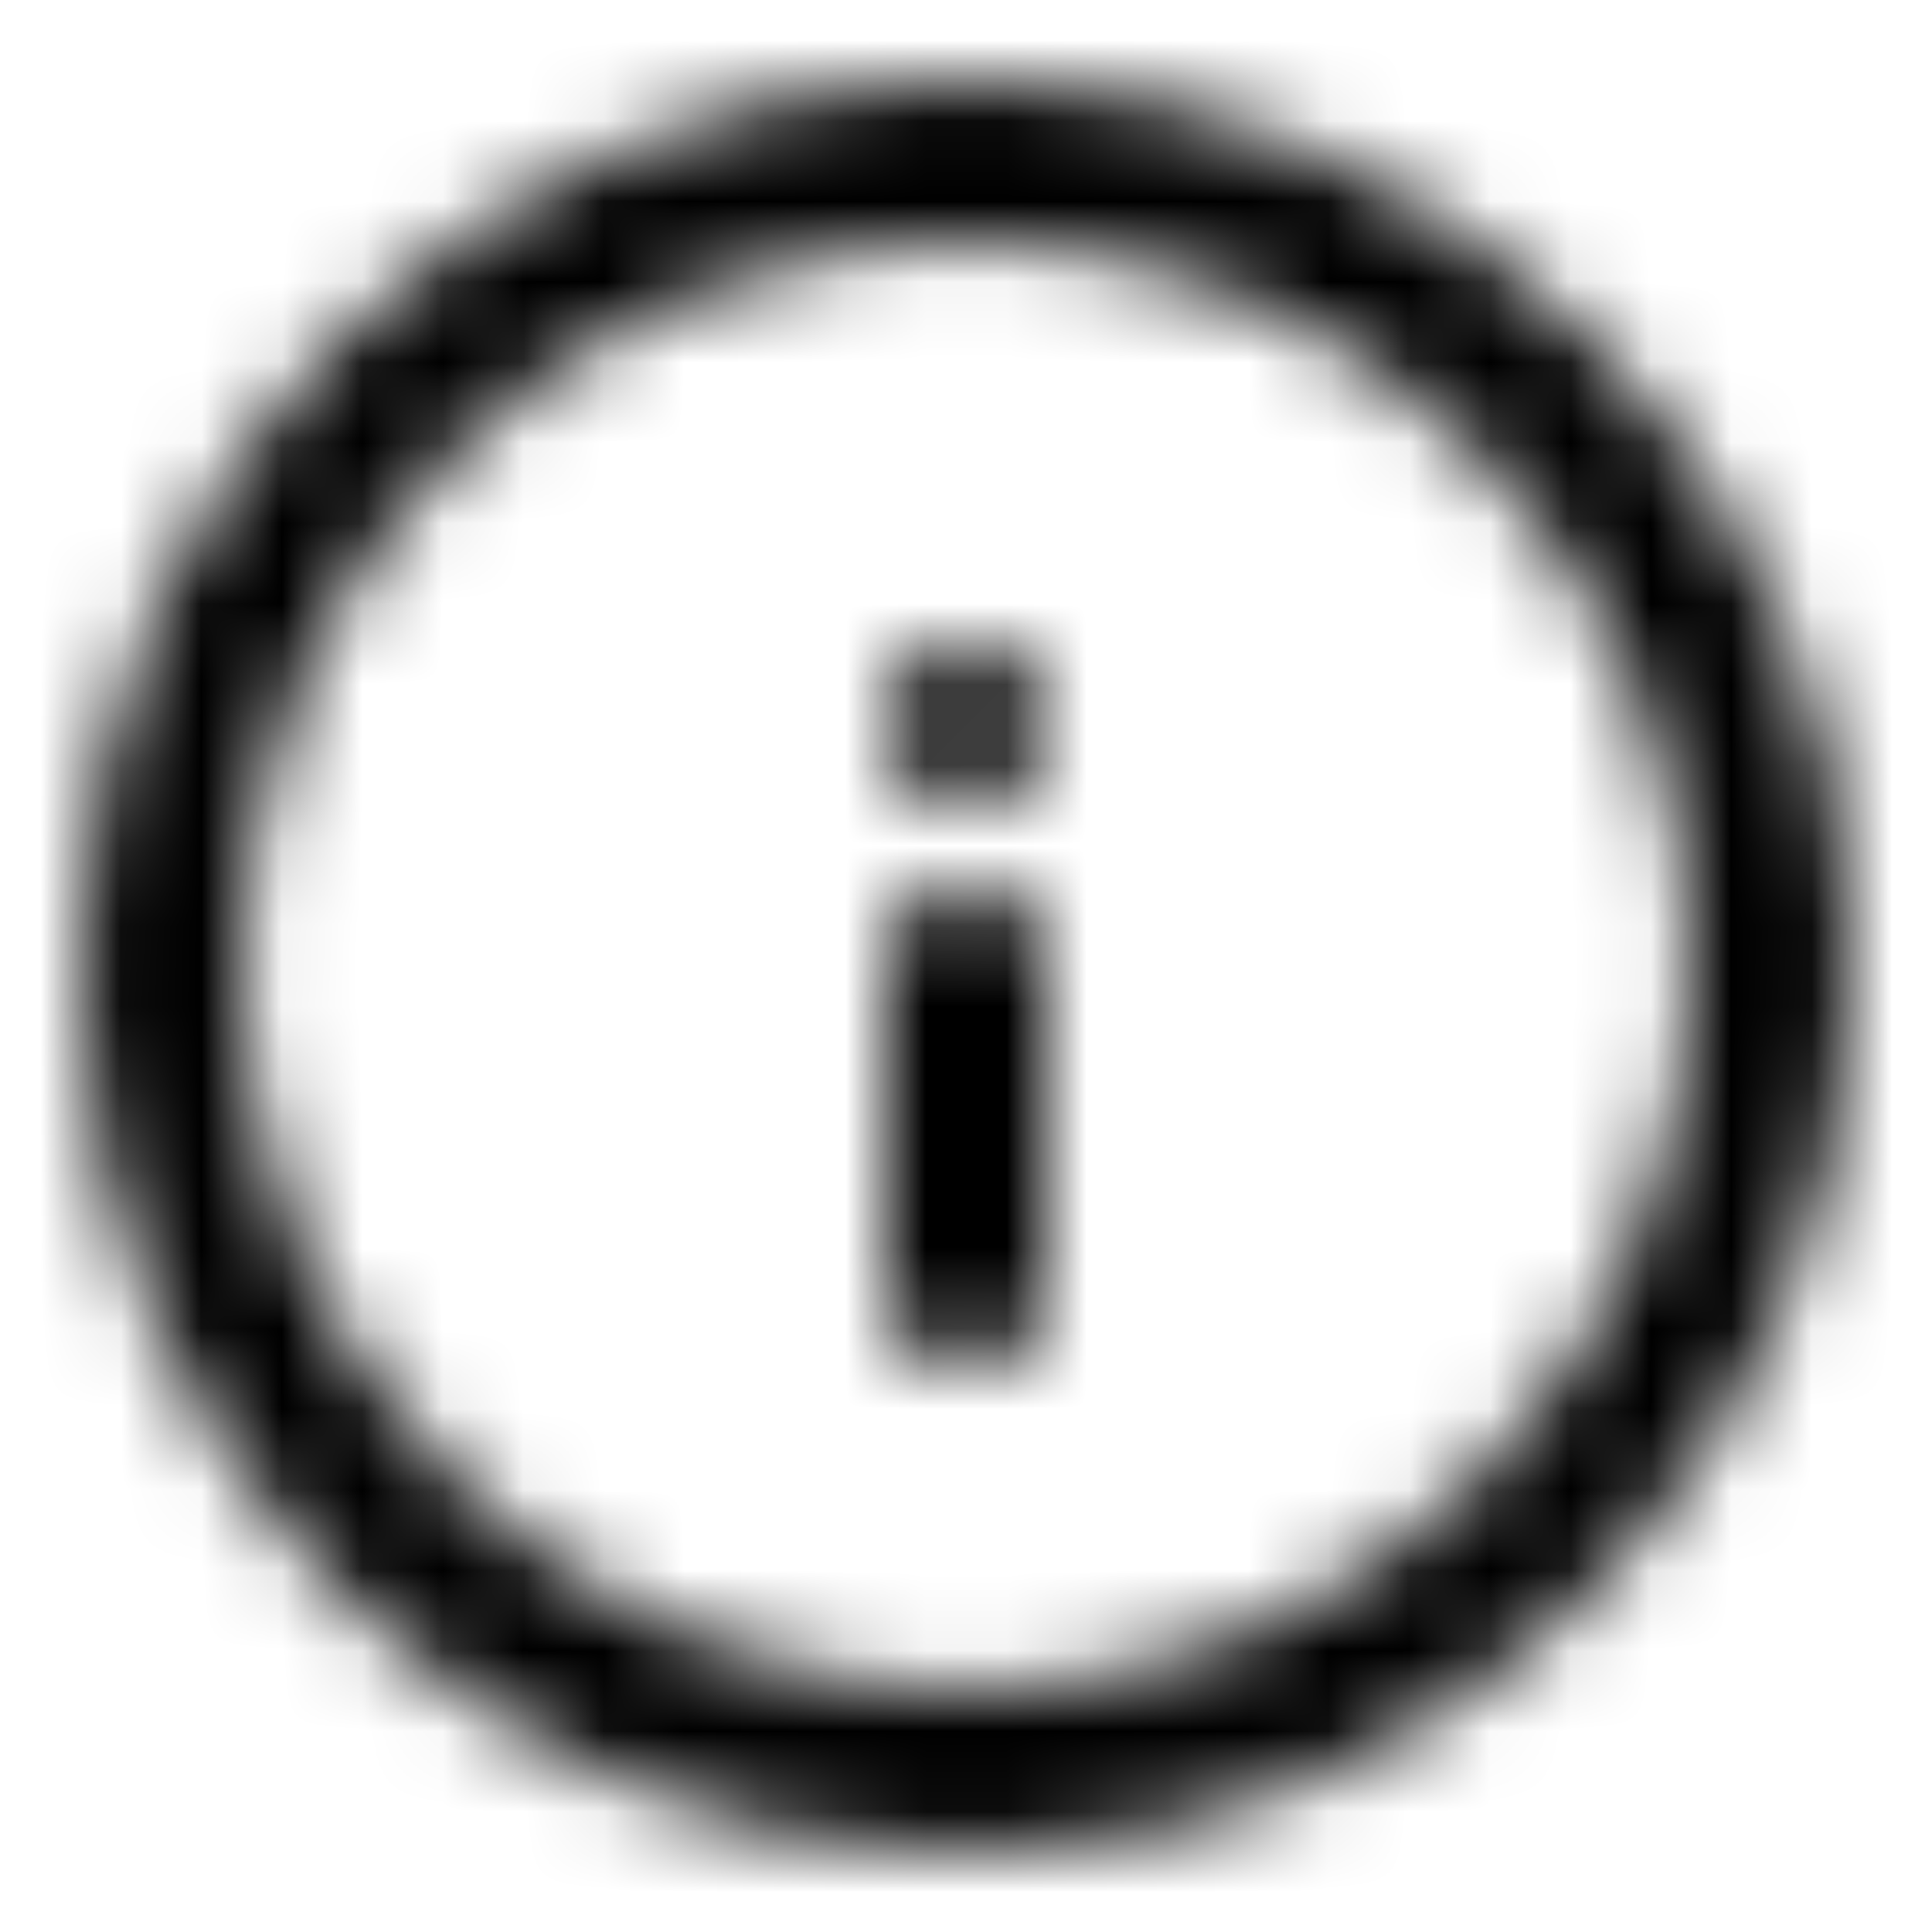 <svg width="24" height="24" viewBox="0 0 24 24" fill="none" xmlns="http://www.w3.org/2000/svg">
<mask id="mask0_0_4775" style="mask-type:luminance" maskUnits="userSpaceOnUse" x="1" y="1" width="22" height="22">
<path fill-rule="evenodd" clip-rule="evenodd" d="M1 12C1 18.075 5.925 23 12 23C18.075 23 23 18.075 23 12C23 5.925 18.075 1 12 1C5.925 1 1 5.925 1 12ZM21 12C21 16.971 16.971 21 12 21C7.029 21 3 16.971 3 12C3 7.029 7.029 3 12 3C16.971 3 21 7.029 21 12ZM13 16V12C13 11.448 12.552 11 12 11C11.448 11 11 11.448 11 12V16C11 16.552 11.448 17 12 17C12.552 17 13 16.552 13 16ZM12.707 8.293C13.098 8.683 13.098 9.317 12.707 9.707C12.317 10.098 11.683 10.098 11.293 9.707C10.902 9.317 10.902 8.683 11.293 8.293C11.683 7.902 12.317 7.902 12.707 8.293Z" fill="white"/>
</mask>
<g mask="url(#mask0_0_4775)">
<rect width="24" height="24" fill="black"/>
</g>
</svg>
